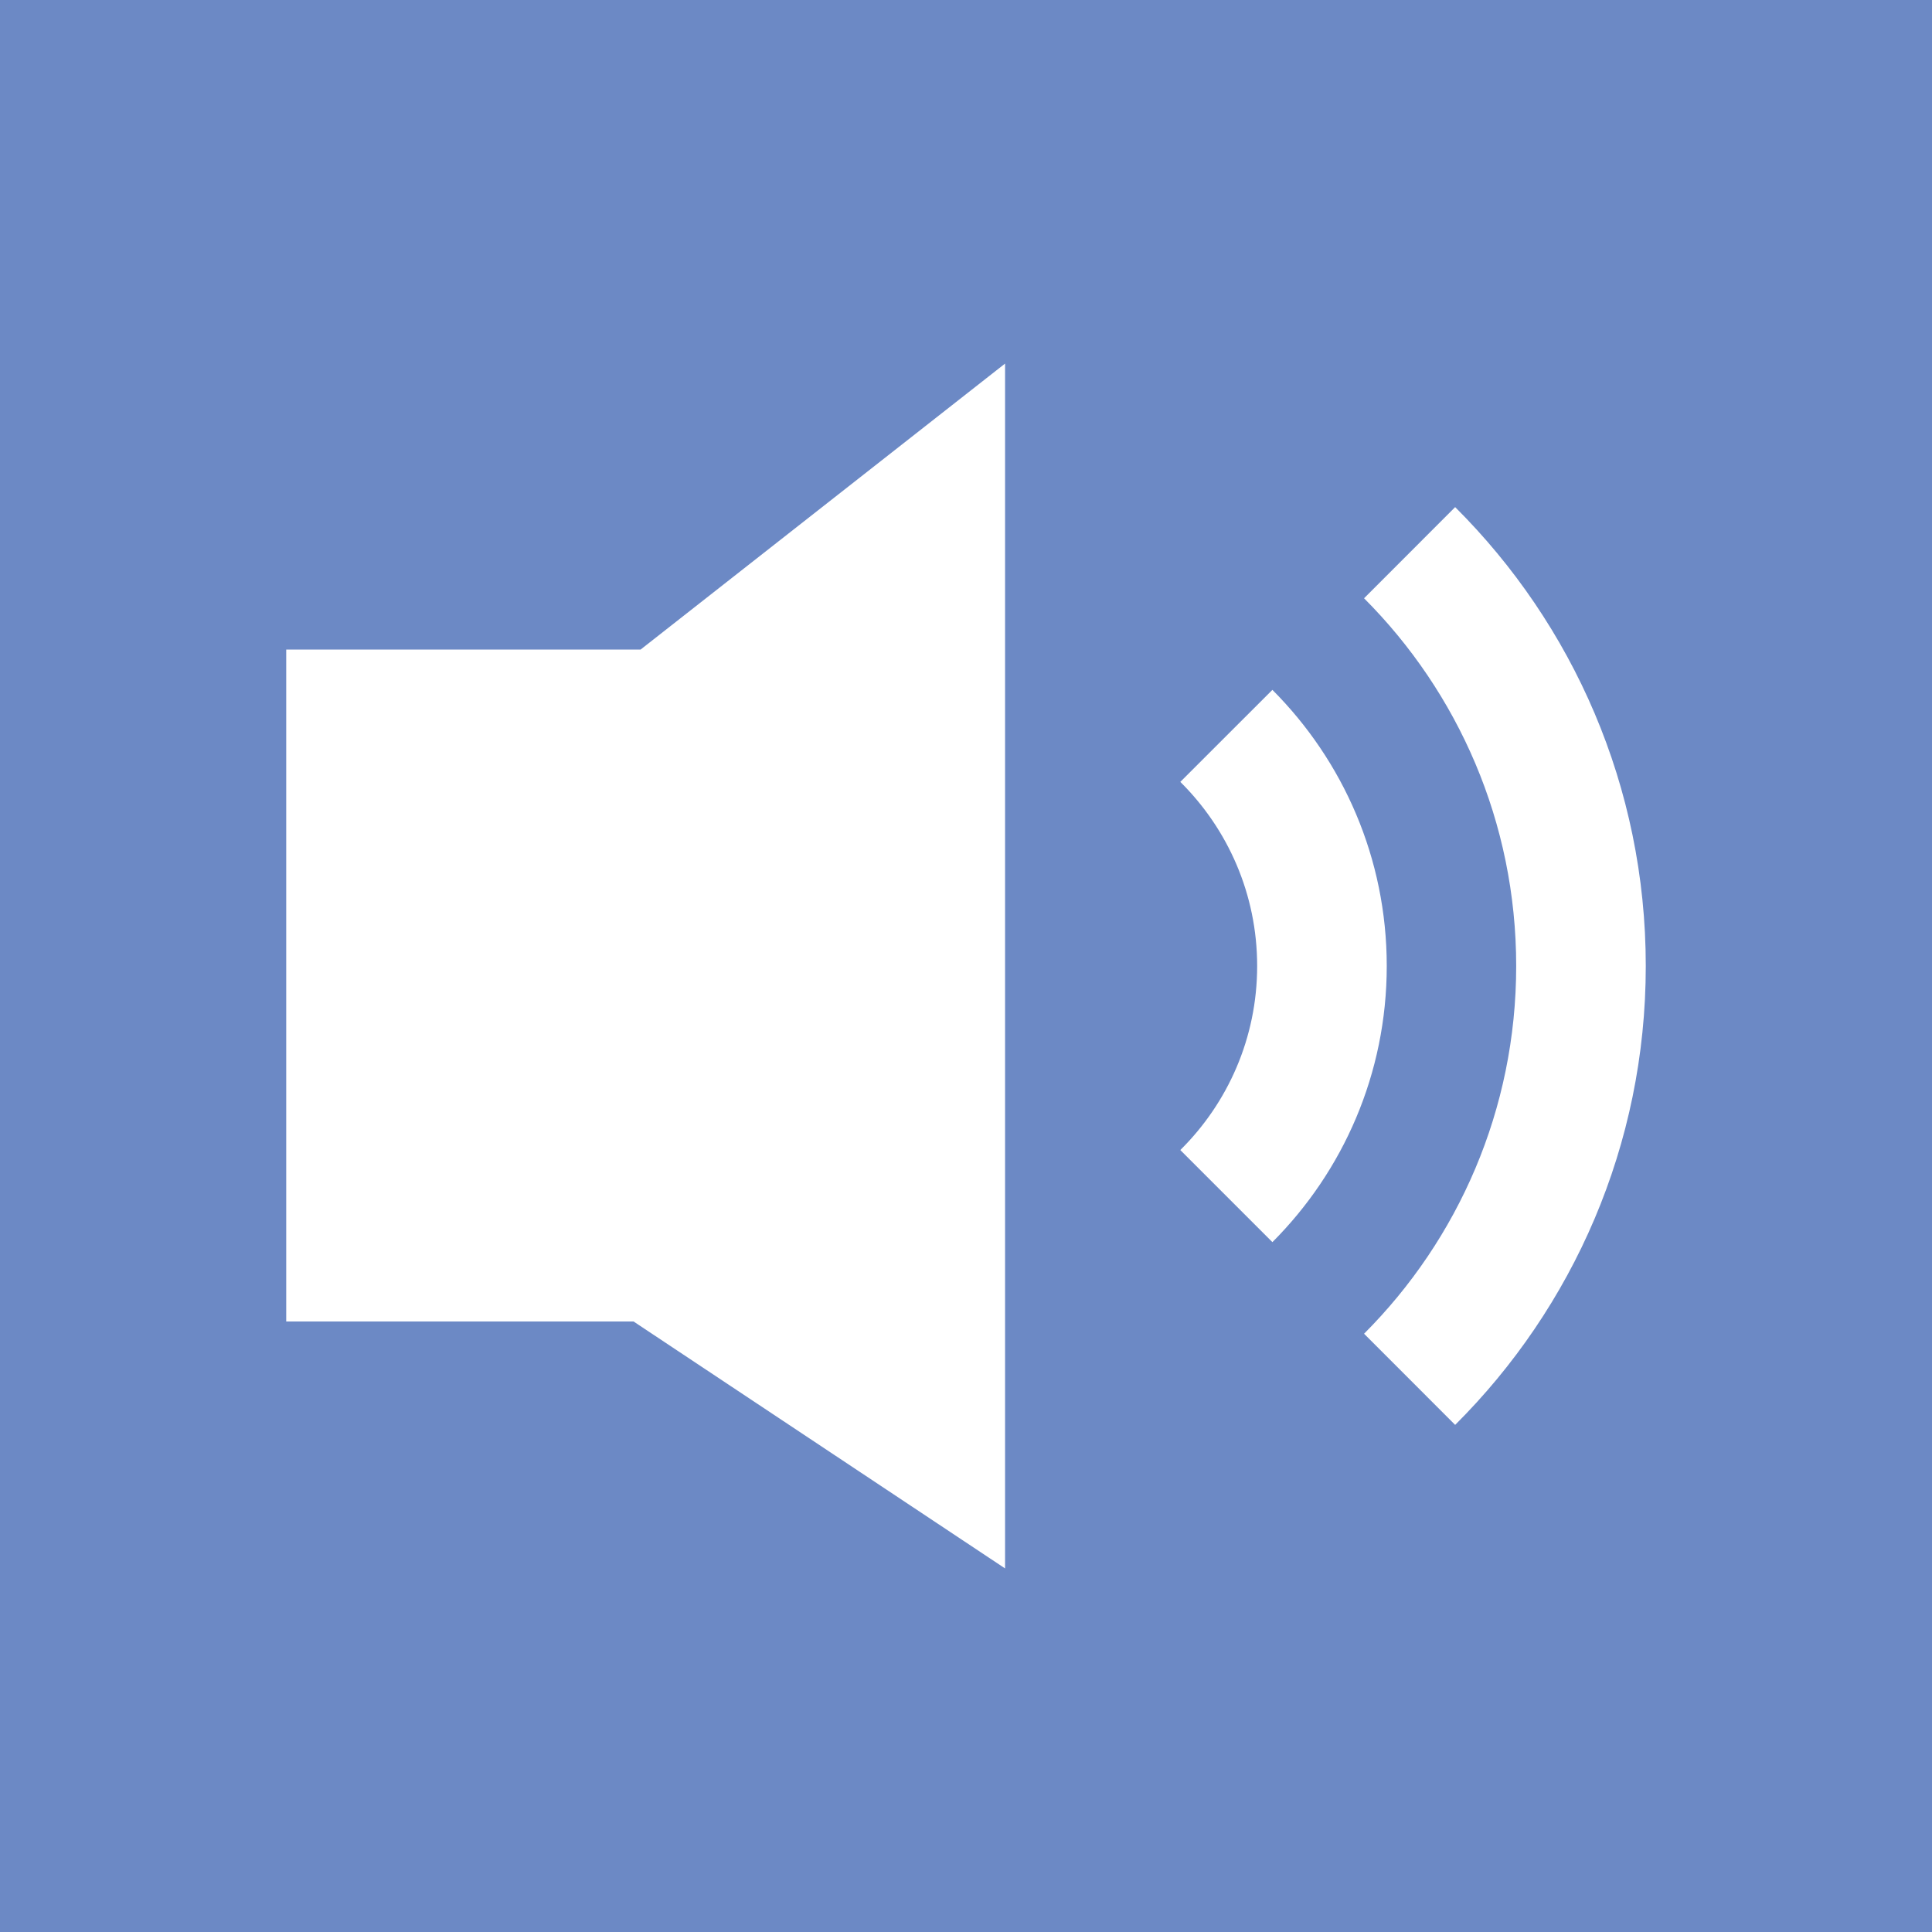 <?xml version="1.0" encoding="UTF-8" standalone="no"?>
<svg width="27px" height="27px" viewBox="0 0 27 27" version="1.1" xmlns="http://www.w3.org/2000/svg" xmlns:xlink="http://www.w3.org/1999/xlink" xmlns:sketch="http://www.bohemiancoding.com/sketch/ns">
    <!-- Generator: Sketch 3.4 (15575) - http://www.bohemiancoding.com/sketch -->
    <title>Rectangle 68 Copy 4 + Shape</title>
    <desc>Created with Sketch.</desc>
    <defs></defs>
    <g id="Text-Articles" stroke="none" stroke-width="1" fill="none" fill-rule="evenodd" sketch:type="MSPage">
        <g id="AUDIO---Unarmed-and-Dangerous" sketch:type="MSArtboardGroup" transform="translate(-1198, -20)">
            <g id="Group" sketch:type="MSLayerGroup" transform="translate(1165, 15)">
                <g id="Rectangle-68-Copy-4-+-Shape" transform="translate(33, 5)" sketch:type="MSShapeGroup">
                    <rect id="Rectangle-68-Copy-4" fill="#6C89C5" x="0" y="0" width="27" height="27"></rect>
                    <path d="M17.782,9.641 L16.495,10.927 C17.158,11.584 17.569,12.494 17.569,13.5 C17.569,14.506 17.158,15.416 16.495,16.072 L17.782,17.359 C18.769,16.371 19.38,15.007 19.38,13.5 C19.38,11.993 18.769,10.63 17.782,9.641 Z M20.336,7.087 L19.063,8.361 C20.377,9.677 21.189,11.493 21.189,13.5 C21.189,15.506 20.377,17.323 19.063,18.639 L20.336,19.913 C21.981,18.274 23,16.006 23,13.5 C23,10.994 21.981,8.726 20.336,7.087 Z M4,9.078 L4,18.468 L8.854,18.468 L14.046,21.919 L14.046,5.081 L8.952,9.078 L4,9.078 Z" id="Shape" fill="#FFFFFF"></path>
                </g>
            </g>
        </g>
    </g>
</svg>
